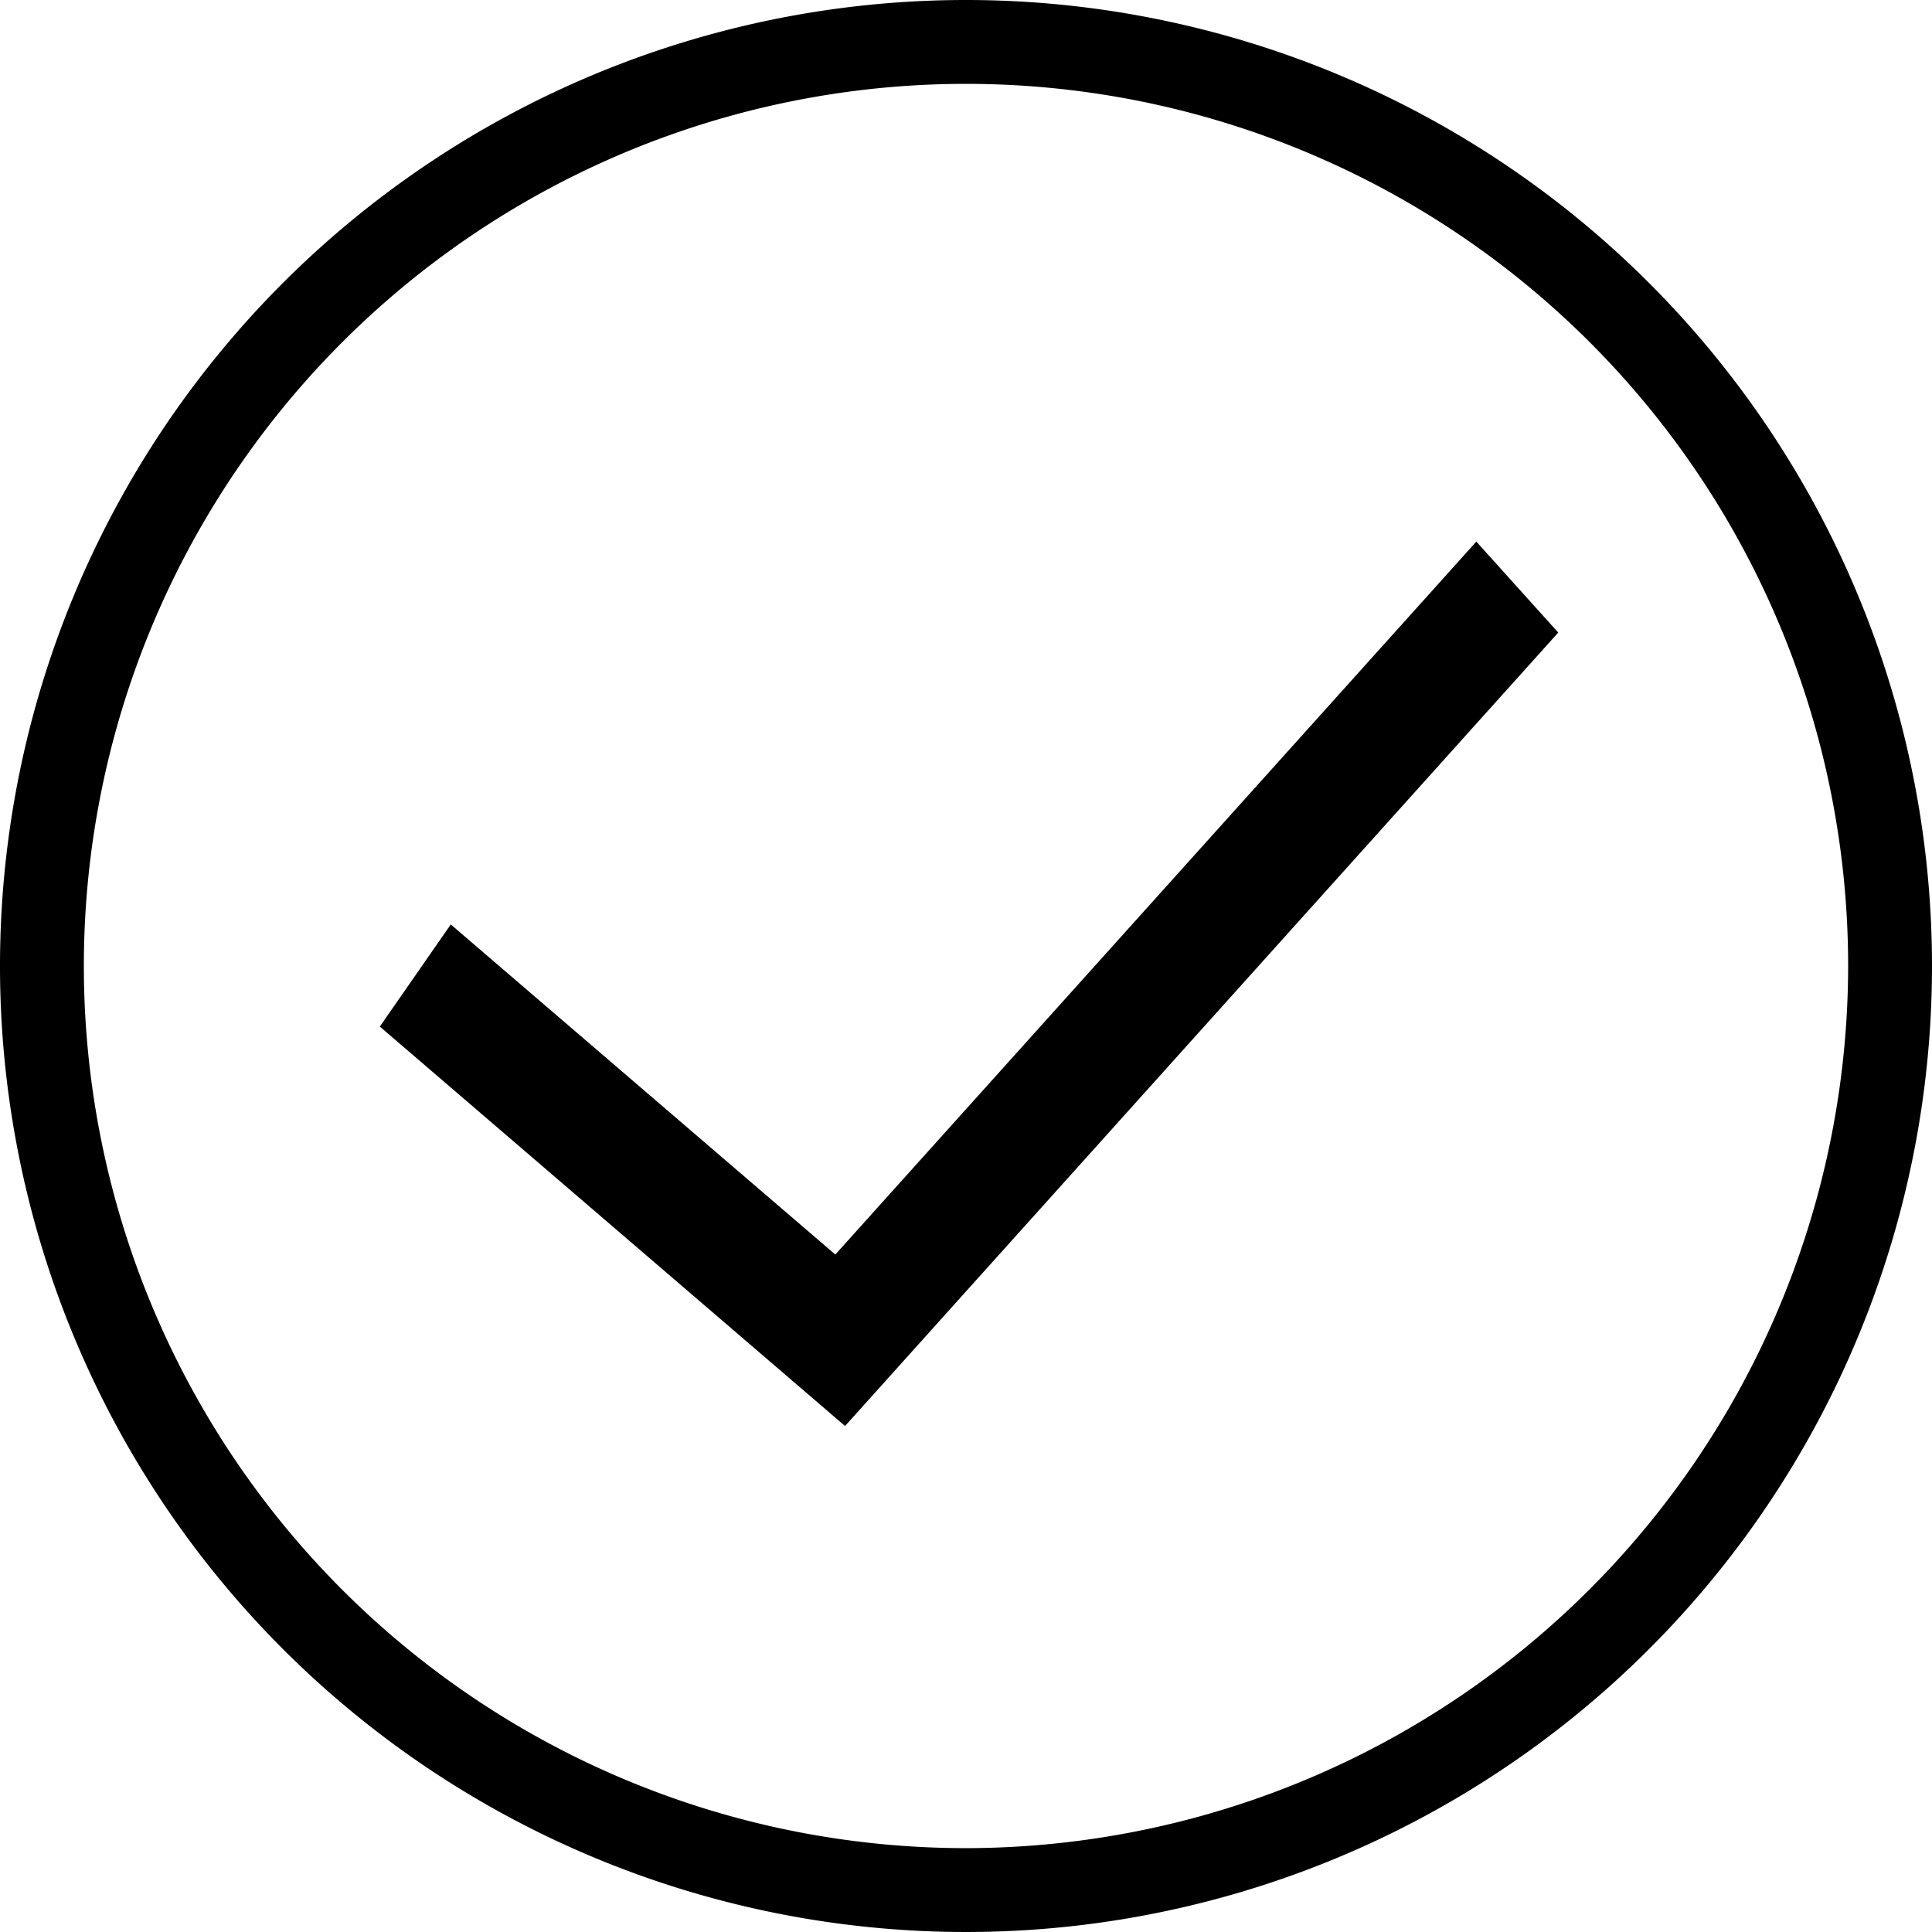 <svg xmlns="http://www.w3.org/2000/svg" viewBox="0 0 29.95 29.95">
  <g transform="translate(-1.025 -1.025)">
    <path d="M13.974,20.473,8.013,15.356l-1.1,1.583,7.212,6.192,11.056-12.3-1.27-1.41Z"/>
    <path d="M16,1.025A14.975,14.975,0,1,0,30.975,16,14.976,14.976,0,0,0,16,1.025Zm0,28.65A13.675,13.675,0,1,1,29.675,16,13.691,13.691,0,0,1,16,29.675Z"/>
  </g>
</svg>

